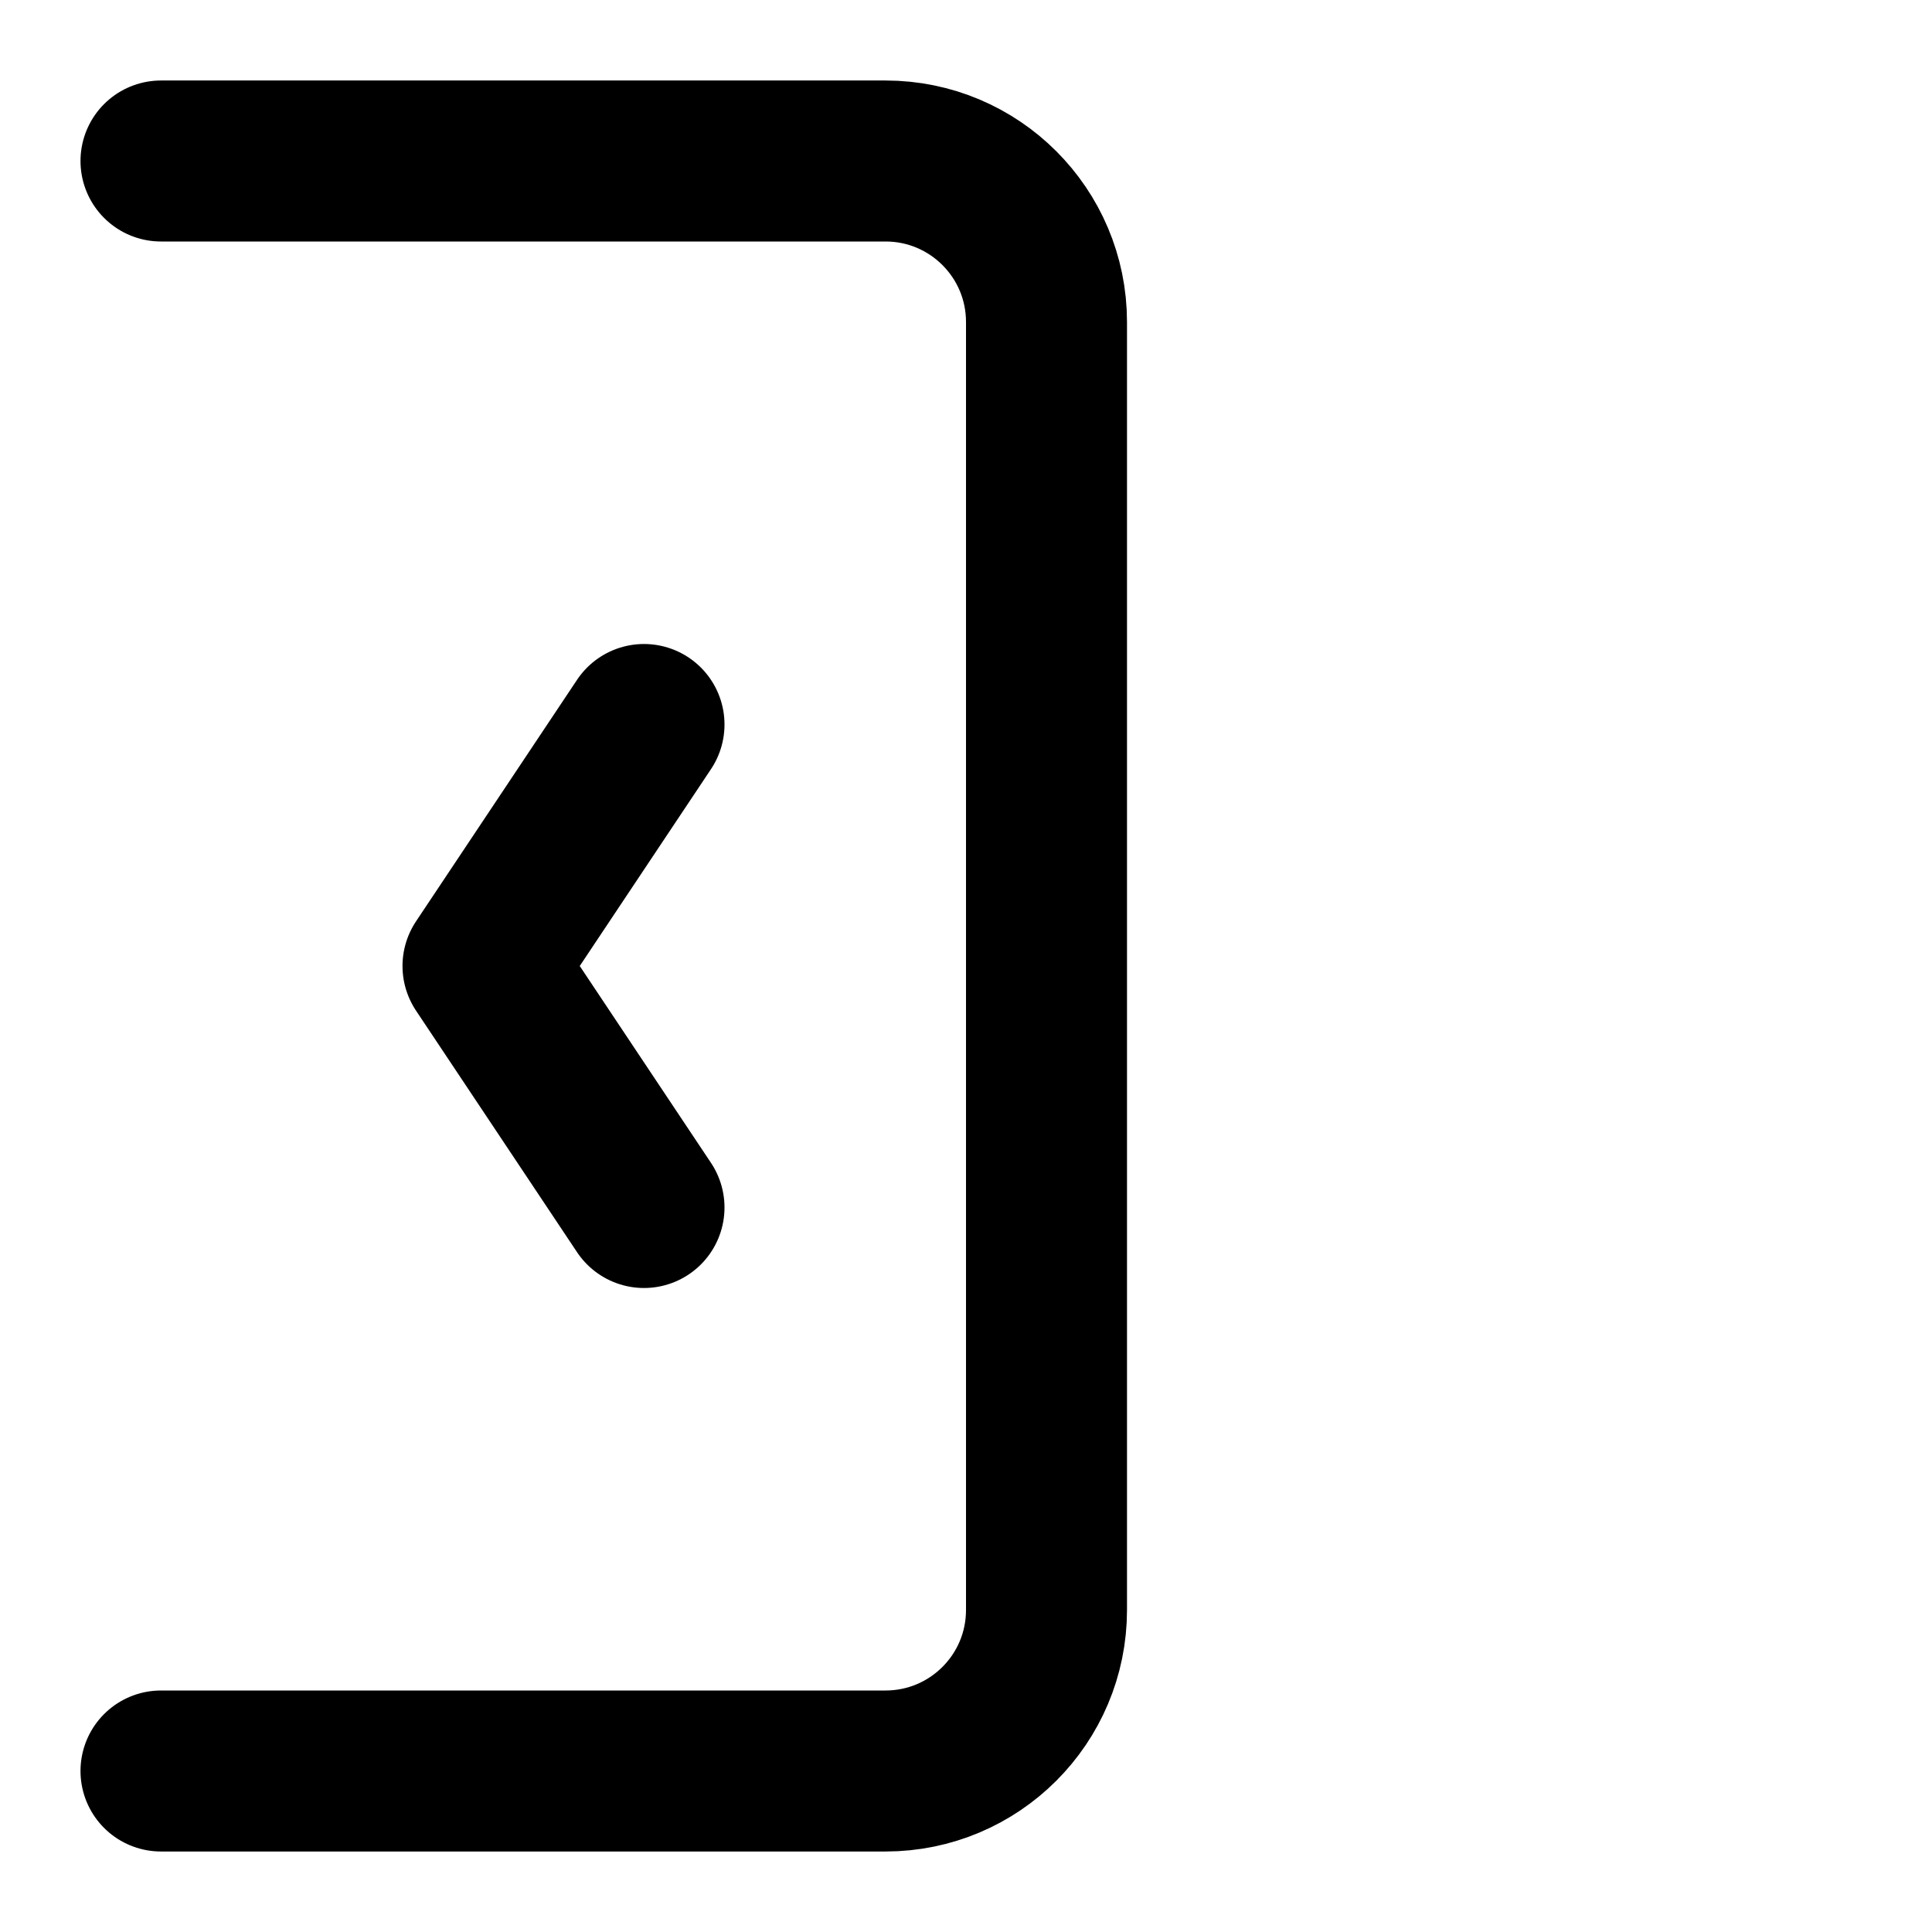 <svg width="24" height="24" viewBox="0 0 24 24" fill="none" xmlns="http://www.w3.org/2000/svg">
<path d="M2 2H11C12.105 2 13 2.895 13 4V20C13 21.105 12.105 22 11 22H2M8 9L6 12L8 15" stroke="black" stroke-width="2" stroke-linecap="round" stroke-linejoin="round"/>
</svg>
